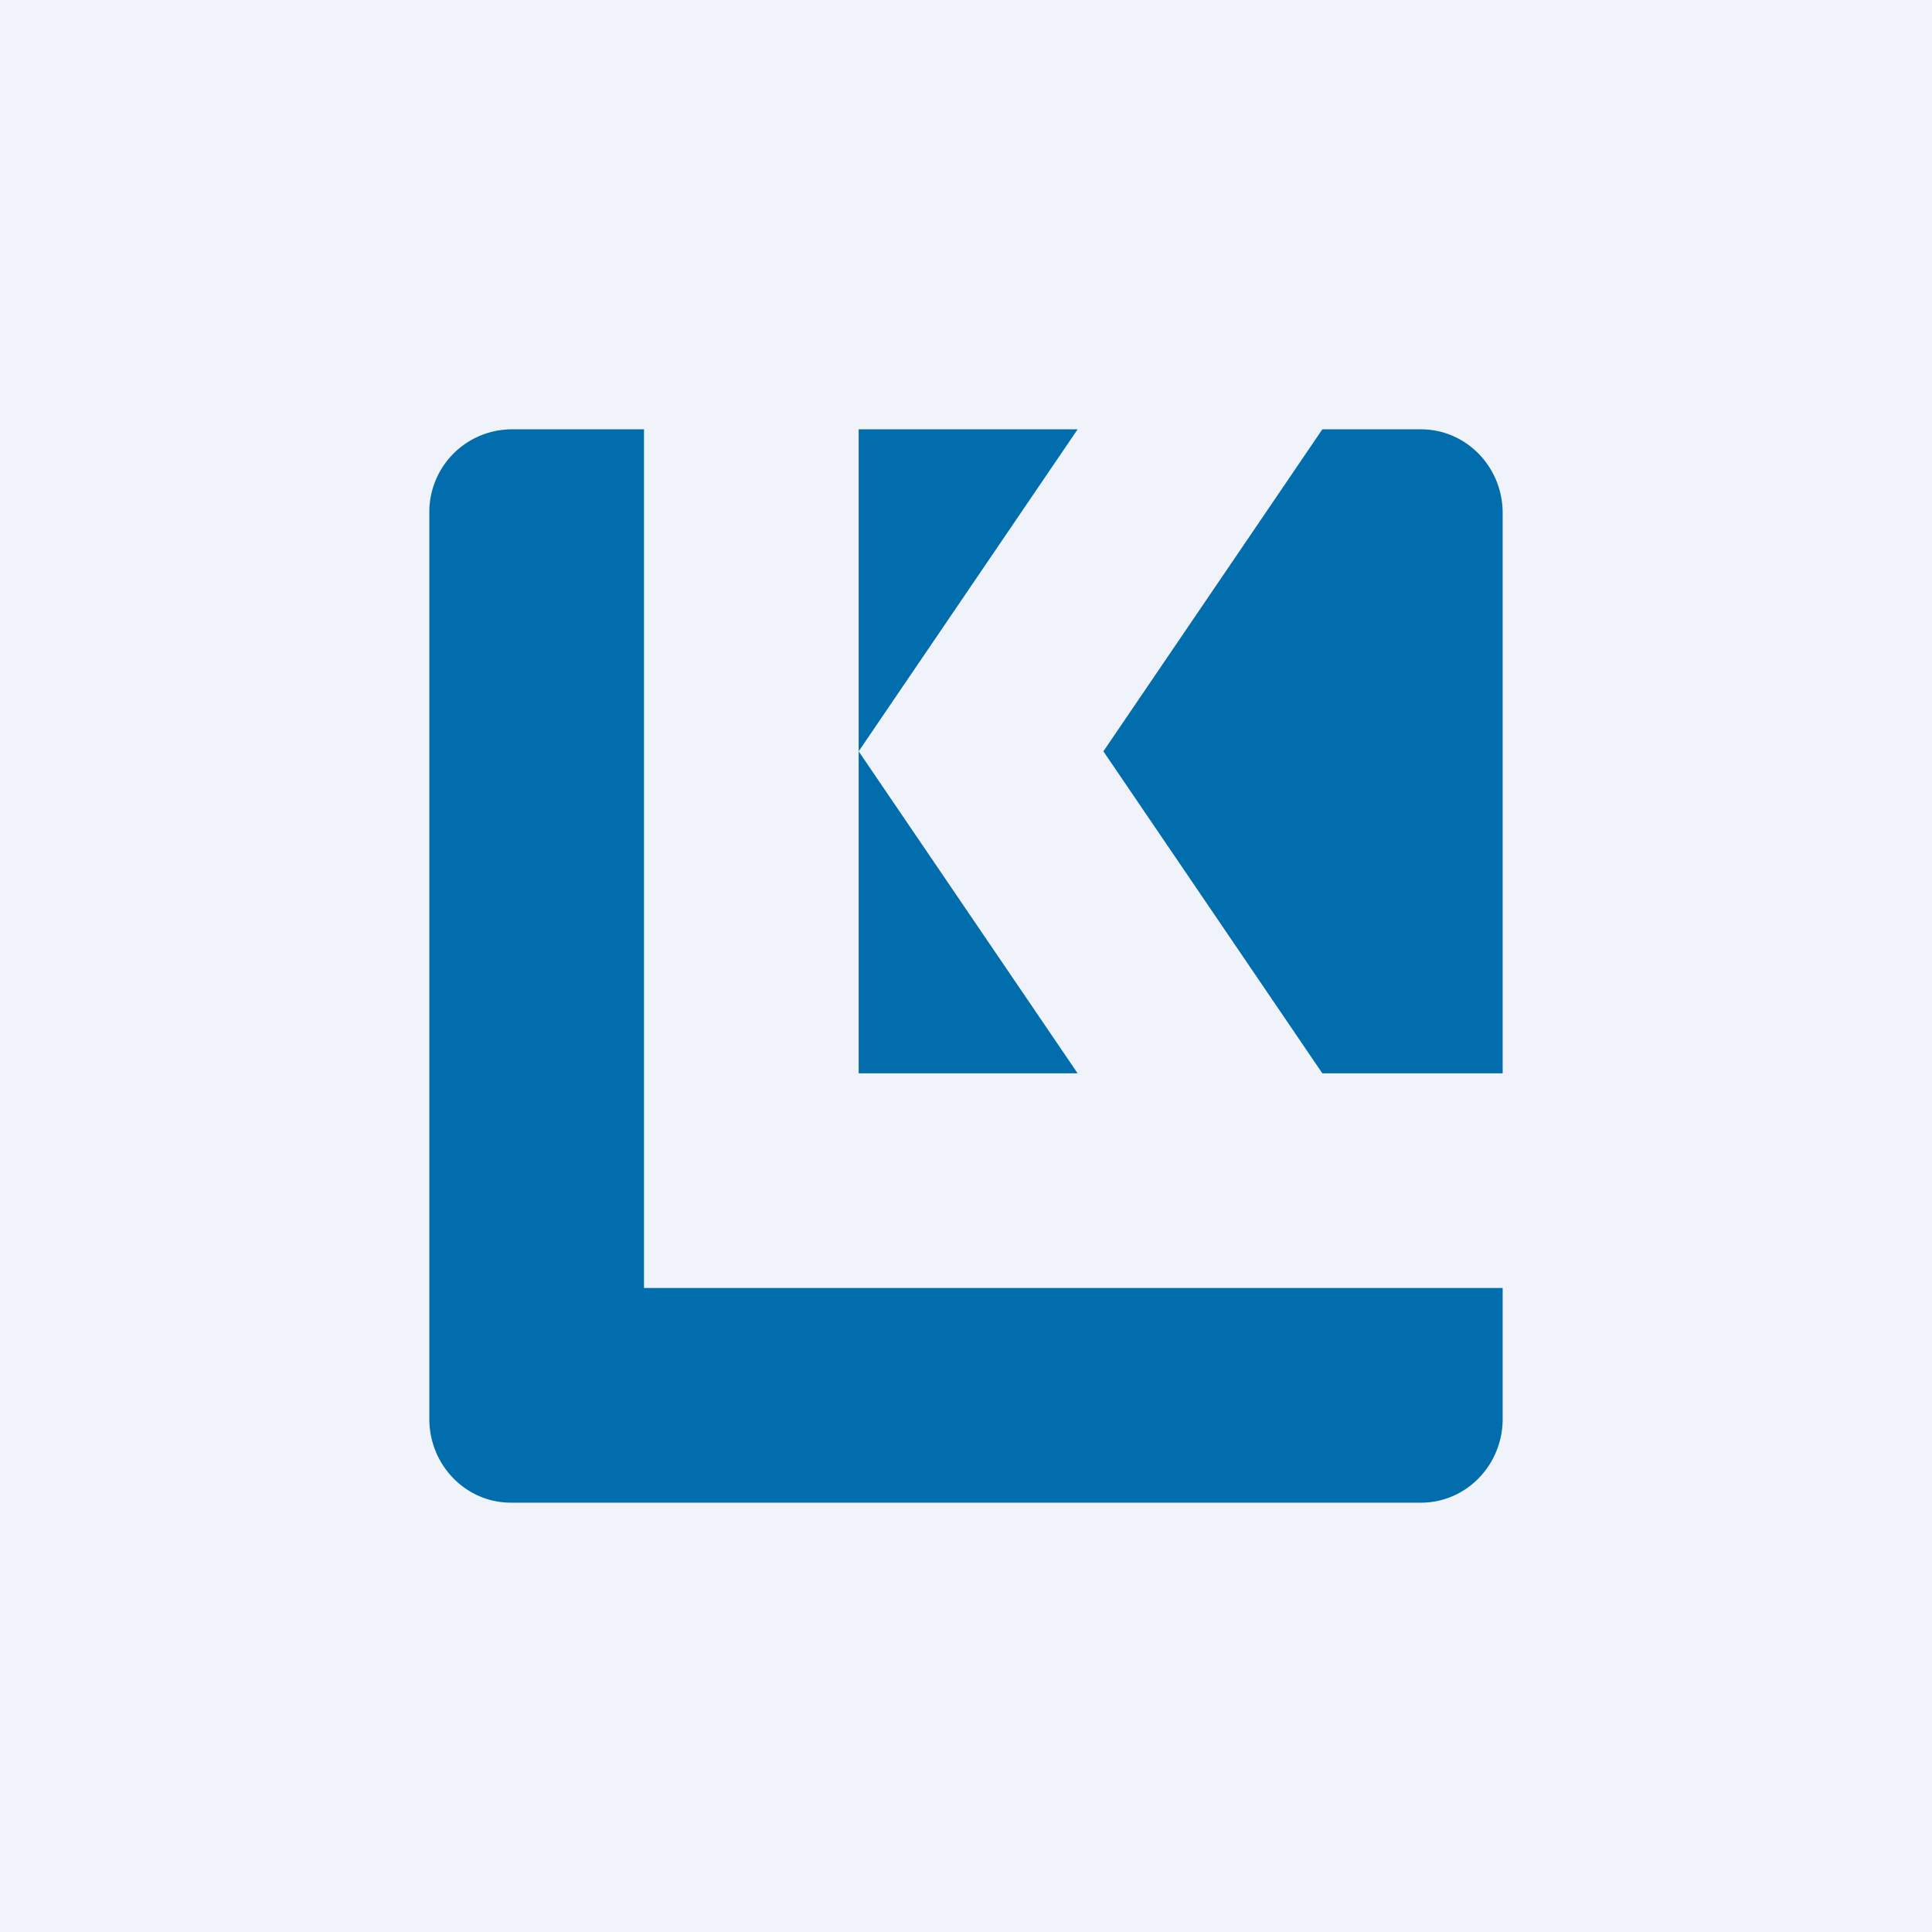<!-- by TradingView --><svg width="18" height="18" viewBox="0 0 18 18" xmlns="http://www.w3.org/2000/svg"><path fill="#F0F3FA" d="M0 0h18v18H0z"/><path d="m10.28 7 2.04-3h.92c.42 0 .76.35.76.78V10h-1.68l-2.04-3Zm-.24 3L8 7l2.04-3H8v6h2.04ZM7 12H6V4H4.76a.77.77 0 0 0-.76.78v8.44c0 .43.34.78.76.78h8.48c.42 0 .76-.35.76-.78V12H7Z" fill="#016DAD"/></svg>